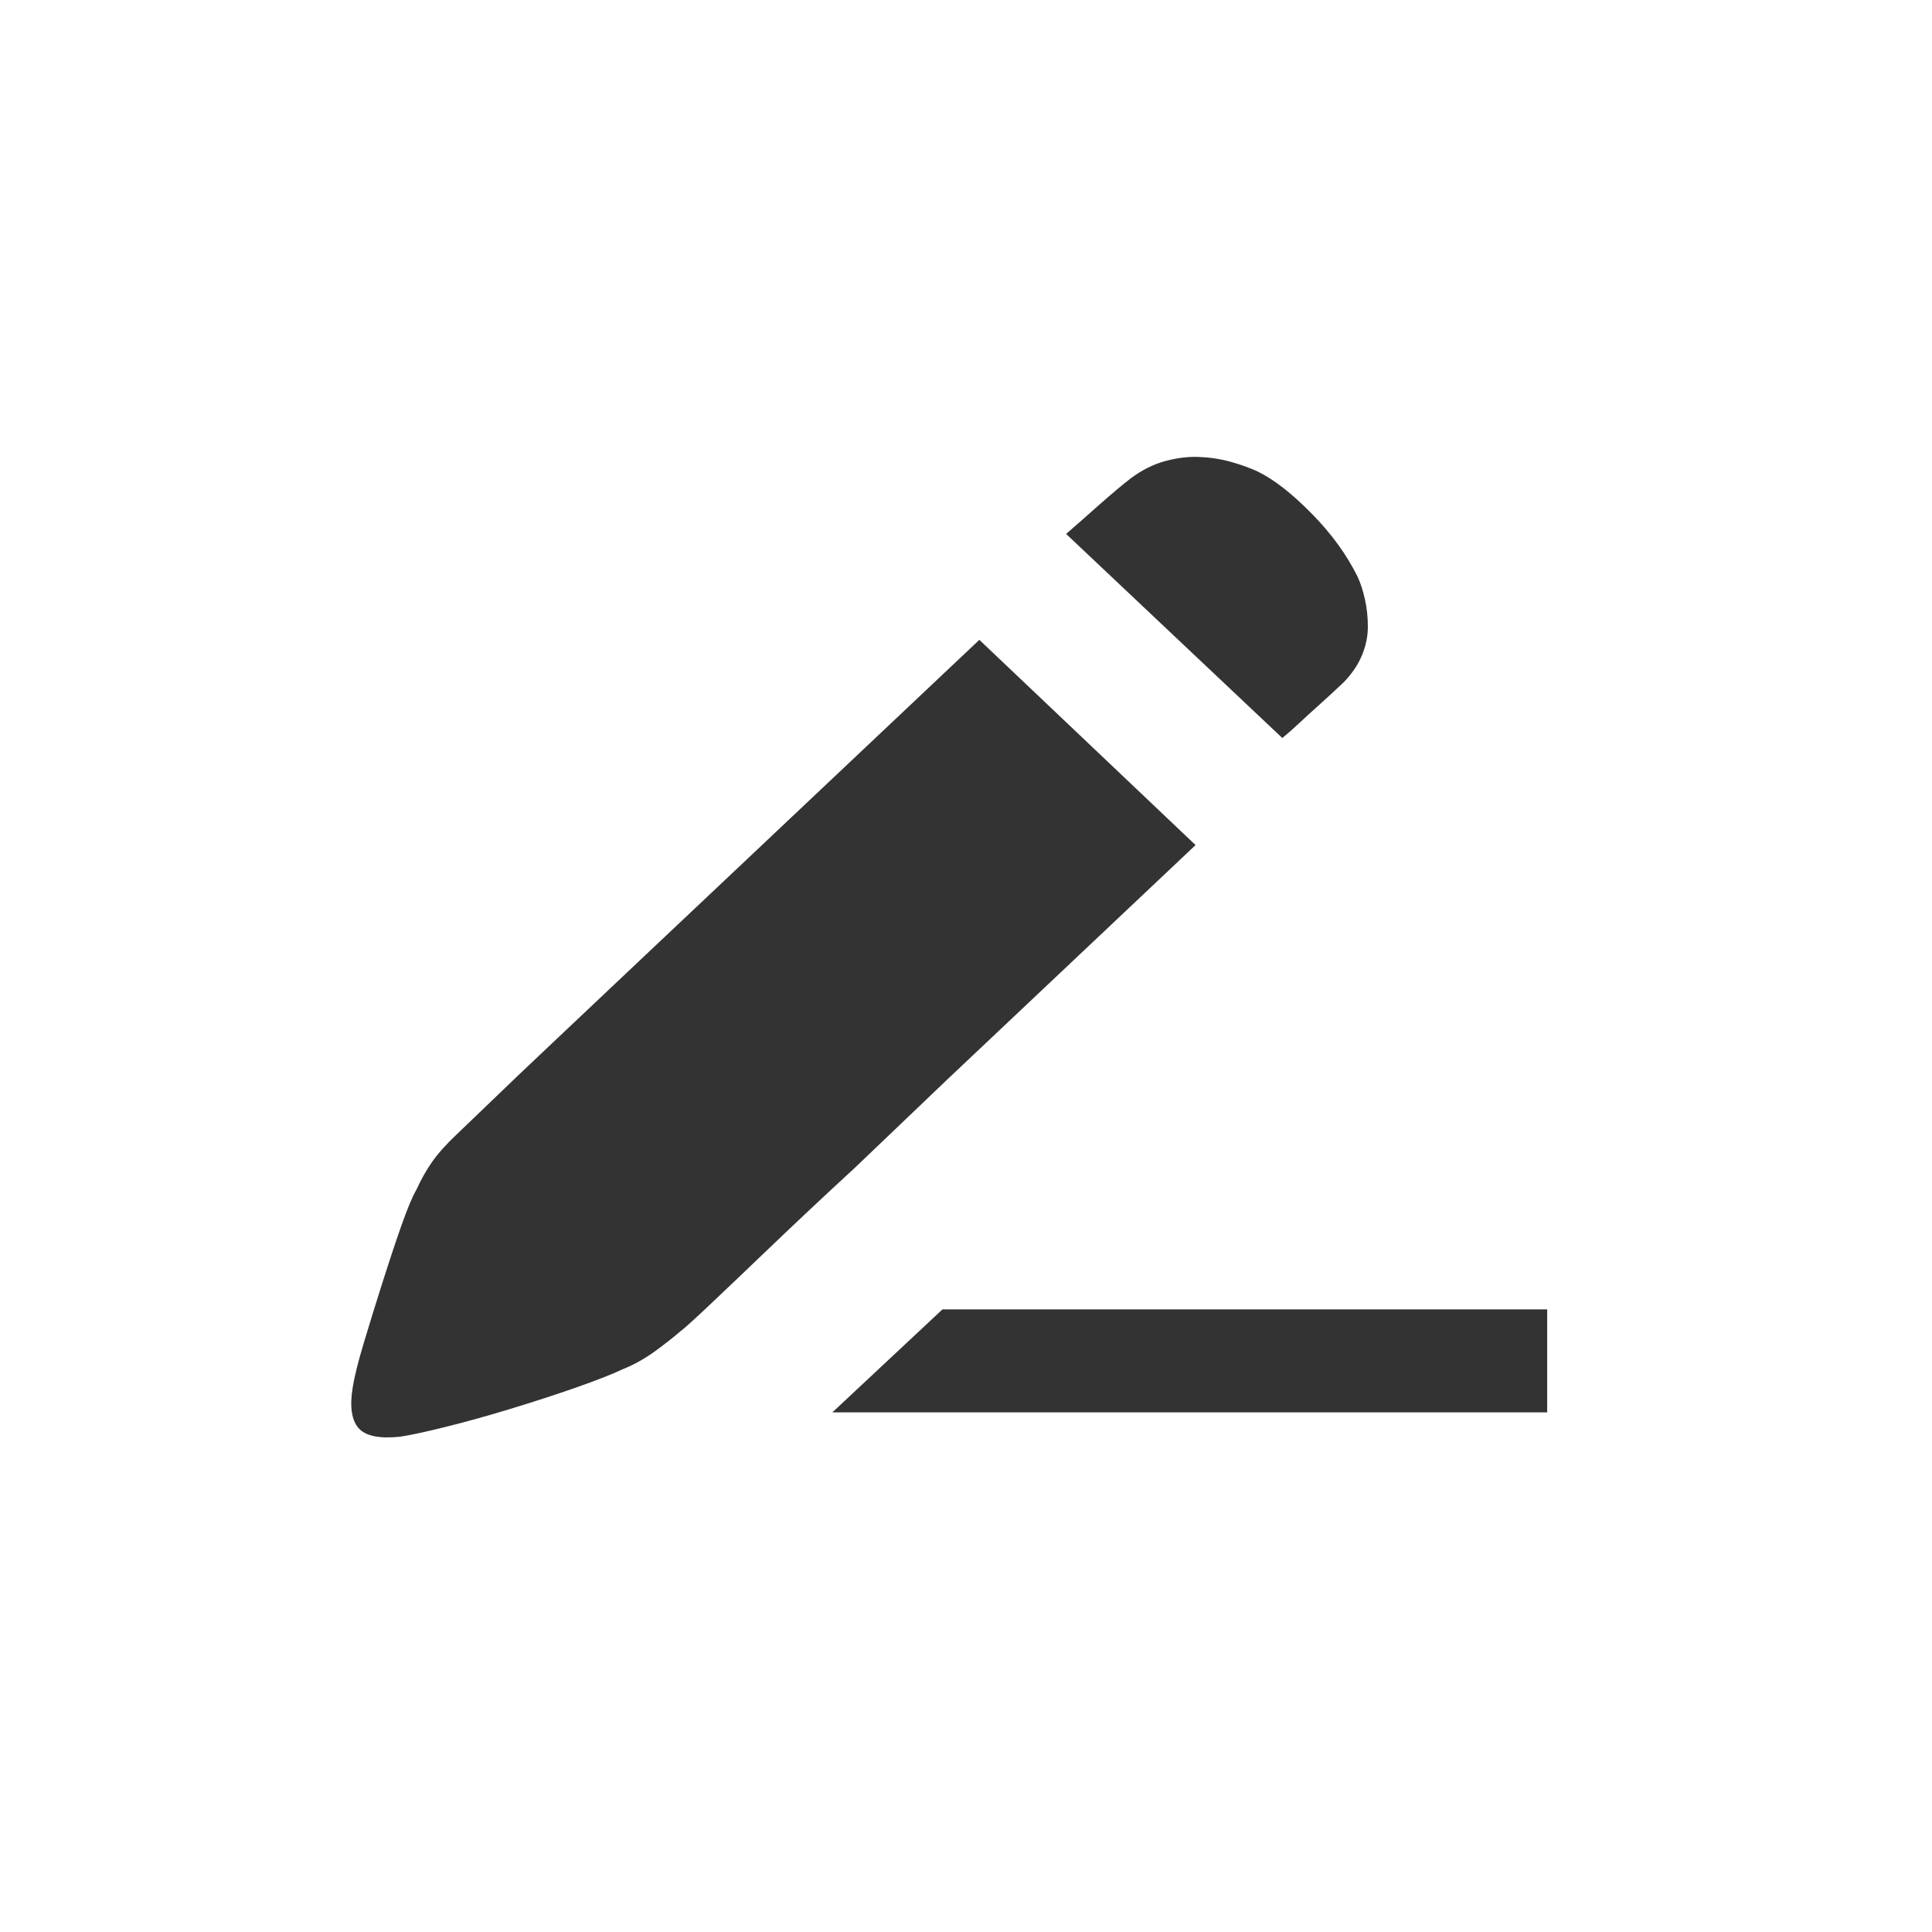 <?xml version="1.0" encoding="UTF-8"?>
<svg width="22px" height="22px" viewBox="0 0 22 22" version="1.1" xmlns="http://www.w3.org/2000/svg" xmlns:xlink="http://www.w3.org/1999/xlink">
    <!-- Generator: Sketch 42 (36781) - http://www.bohemiancoding.com/sketch -->
    <title>编辑</title>
    <desc>Created with Sketch.</desc>
    <defs></defs>
    <g id="流程专家" stroke="none" stroke-width="1" fill="none" fill-rule="evenodd">
        <path d="M10.784,12.295 L9.73,13.302 C9.379,13.625 9.063,13.922 8.782,14.191 C8.501,14.46 8.269,14.682 8.084,14.856 C7.9,15.03 7.79,15.129 7.755,15.154 C7.668,15.229 7.567,15.308 7.453,15.391 C7.338,15.473 7.22,15.54 7.097,15.589 C6.974,15.647 6.794,15.718 6.557,15.801 C6.32,15.884 6.072,15.964 5.813,16.043 C5.554,16.122 5.309,16.19 5.076,16.248 C4.843,16.306 4.67,16.343 4.556,16.36 C4.319,16.385 4.161,16.352 4.082,16.261 C4.003,16.169 3.981,16.016 4.016,15.801 C4.034,15.685 4.075,15.517 4.141,15.297 C4.207,15.078 4.277,14.85 4.352,14.614 C4.427,14.377 4.499,14.16 4.569,13.961 C4.639,13.762 4.696,13.625 4.74,13.551 C4.793,13.435 4.852,13.329 4.918,13.234 C4.984,13.139 5.078,13.033 5.201,12.917 C5.254,12.867 5.377,12.749 5.57,12.563 C5.763,12.376 6.004,12.146 6.294,11.873 L7.255,10.965 L8.321,9.959 L11.152,7.286 L13.614,9.623 L10.784,12.295 Z M14.799,8.23 C14.729,8.296 14.663,8.354 14.602,8.404 L12.14,6.08 C12.245,5.989 12.37,5.879 12.515,5.75 C12.66,5.622 12.781,5.52 12.877,5.446 C13,5.355 13.127,5.29 13.259,5.253 C13.391,5.216 13.52,5.199 13.647,5.203 C13.775,5.208 13.898,5.226 14.016,5.259 C14.135,5.293 14.238,5.33 14.325,5.371 C14.51,5.462 14.714,5.622 14.938,5.85 C15.162,6.078 15.335,6.316 15.458,6.565 C15.493,6.639 15.521,6.726 15.543,6.826 C15.565,6.925 15.576,7.029 15.576,7.136 C15.576,7.244 15.554,7.352 15.51,7.459 C15.466,7.567 15.396,7.671 15.3,7.77 C15.194,7.87 15.1,7.957 15.017,8.031 C14.933,8.106 14.861,8.172 14.799,8.23 Z M10.732,14.91 L17.618,14.91 L17.618,16.083 L9.478,16.083 L10.732,14.91 Z" id="Combined-Shape" fill="#333333"></path>
    </g>
</svg>